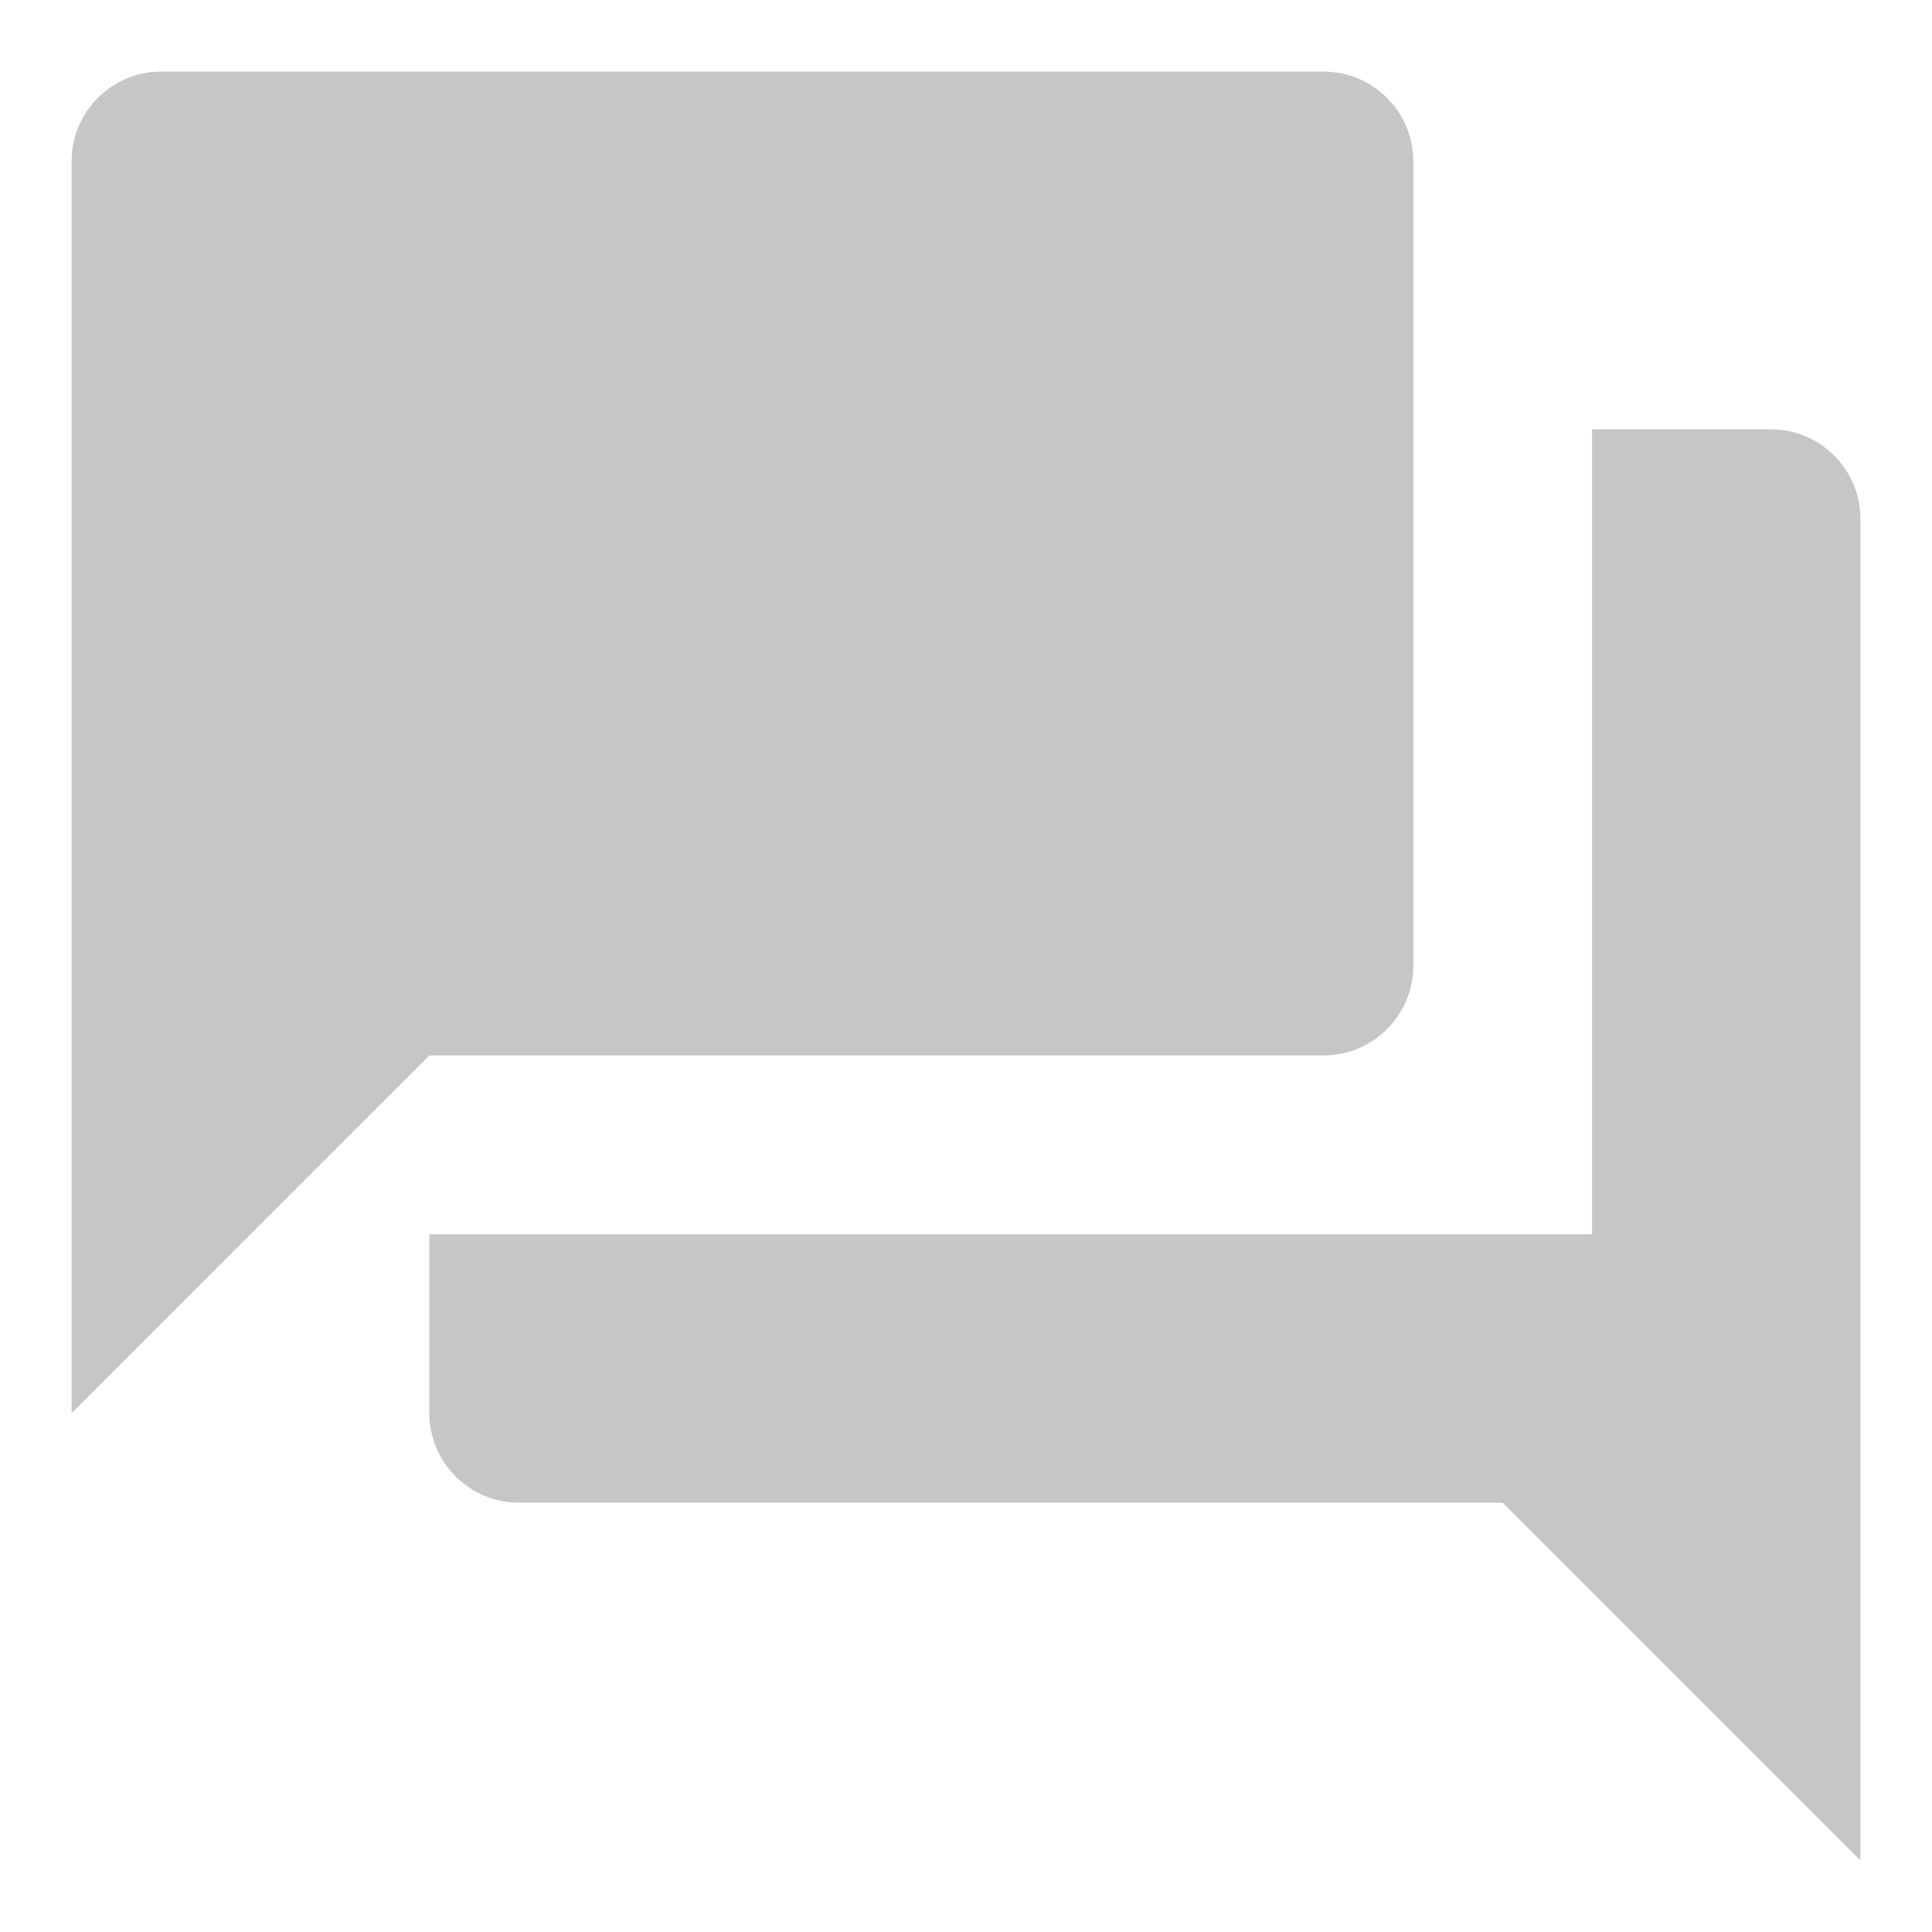 <svg width="18" height="18" viewBox="0 0 18 18" fill="none" xmlns="http://www.w3.org/2000/svg">
<path d="M16.5 4H14.833V11.5H4V13.167C4 13.625 4.375 14 4.833 14H14L17.333 17.333V4.833C17.333 4.375 16.958 4 16.5 4ZM13.167 9V1.5C13.167 1.042 12.792 0.667 12.333 0.667H1.5C1.042 0.667 0.667 1.042 0.667 1.5V13.167L4 9.833H12.333C12.792 9.833 13.167 9.458 13.167 9Z" fill="#C5C6C7"/>
</svg>
